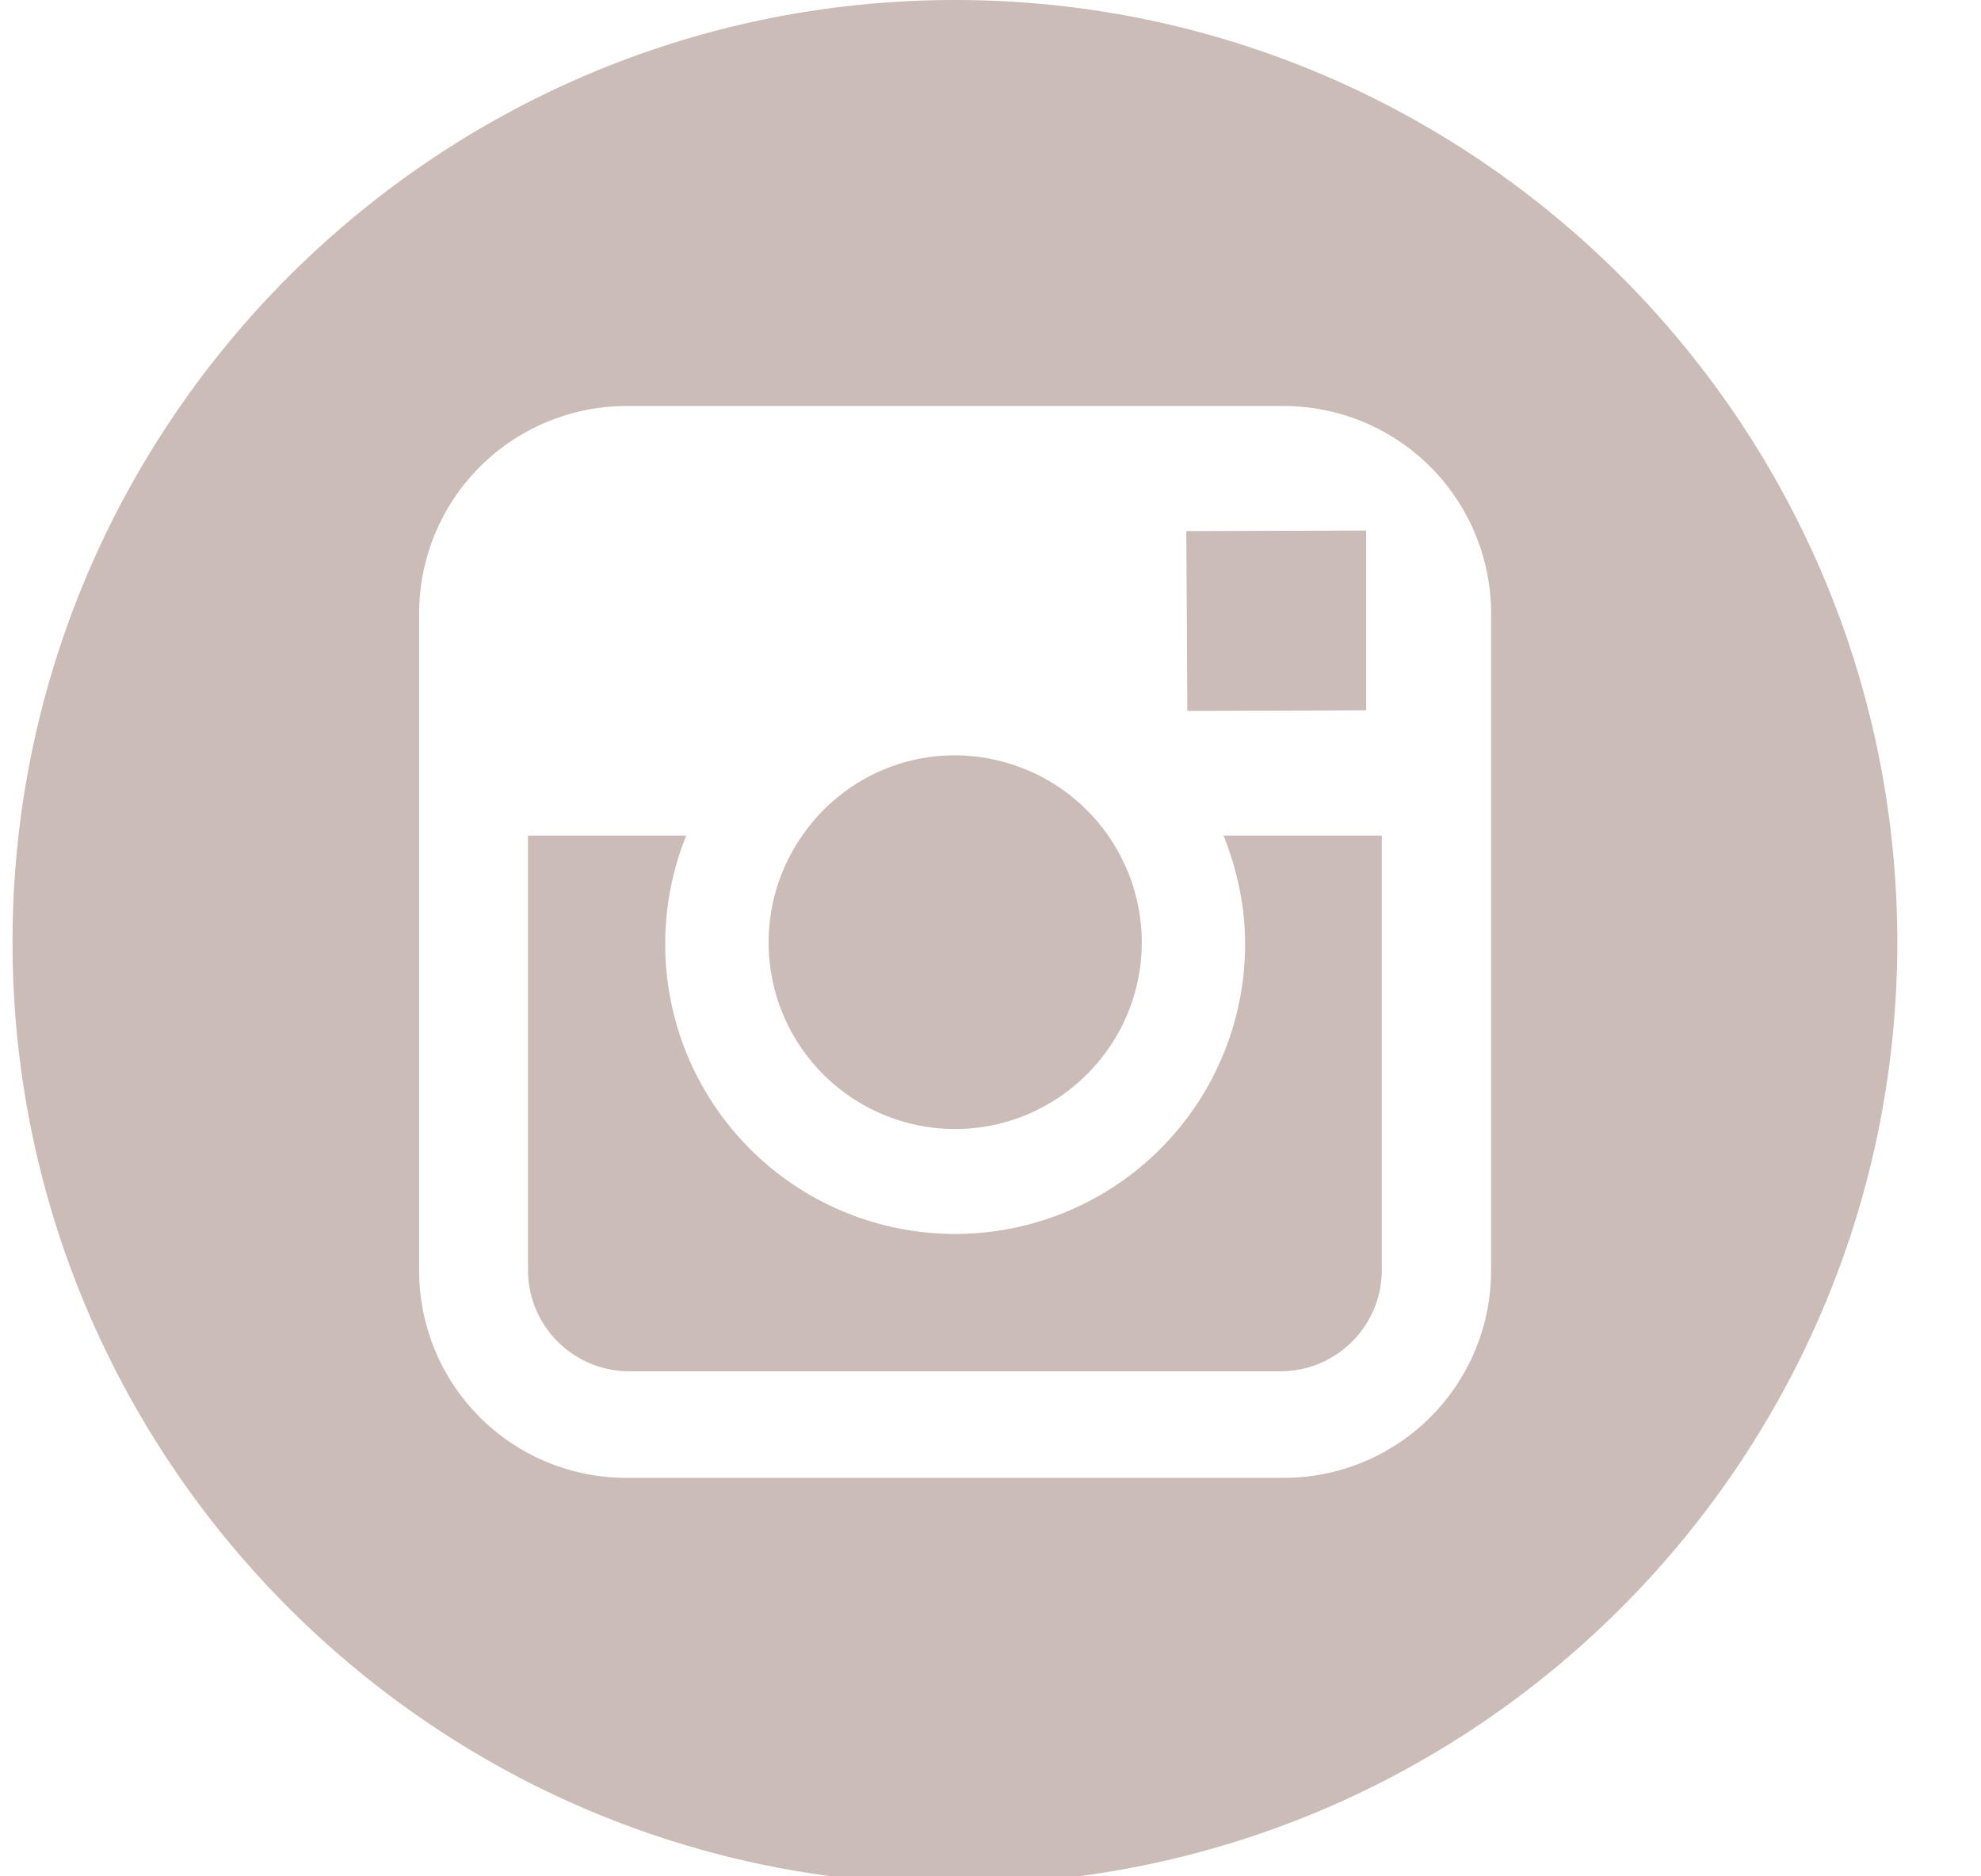 <svg xmlns="http://www.w3.org/2000/svg" width="19" height="18" viewBox="0 0 19 18"><g><g><g><path fill="#cbbcb8" d="M9.159 10.831c.986 0 1.792-.802 1.792-1.792A1.797 1.797 0 0 0 9.16 7.246c-.595 0-1.126.293-1.45.748a1.79 1.79 0 0 0 1.45 2.837z"/></g><g><path fill="#cbbcb8" d="M13.103 6.814V5.09h-.225l-1.5.005.01 1.725z"/></g><g><path fill="#cbbcb8" d="M14.301 12.193a1.987 1.987 0 0 1-1.988 1.984H6.005a1.986 1.986 0 0 1-1.985-1.984V5.885a1.99 1.99 0 0 1 1.985-1.99h6.308a1.99 1.99 0 0 1 1.988 1.99zM9.16 0C4.175 0 .12 4.055.12 9.039c0 4.983 4.055 9.038 9.039 9.038 4.983 0 9.038-4.055 9.038-9.038C18.197 4.055 14.142 0 9.16 0z"/></g><g><path fill="#cbbcb8" d="M11.942 9.061a2.781 2.781 0 1 1-5.36-1.045H5.064v4.166c0 .54.437.973.973.973h6.243a.972.972 0 0 0 .973-.973V8.016h-1.518c.13.324.207.676.207 1.045z"/></g></g></g></svg>